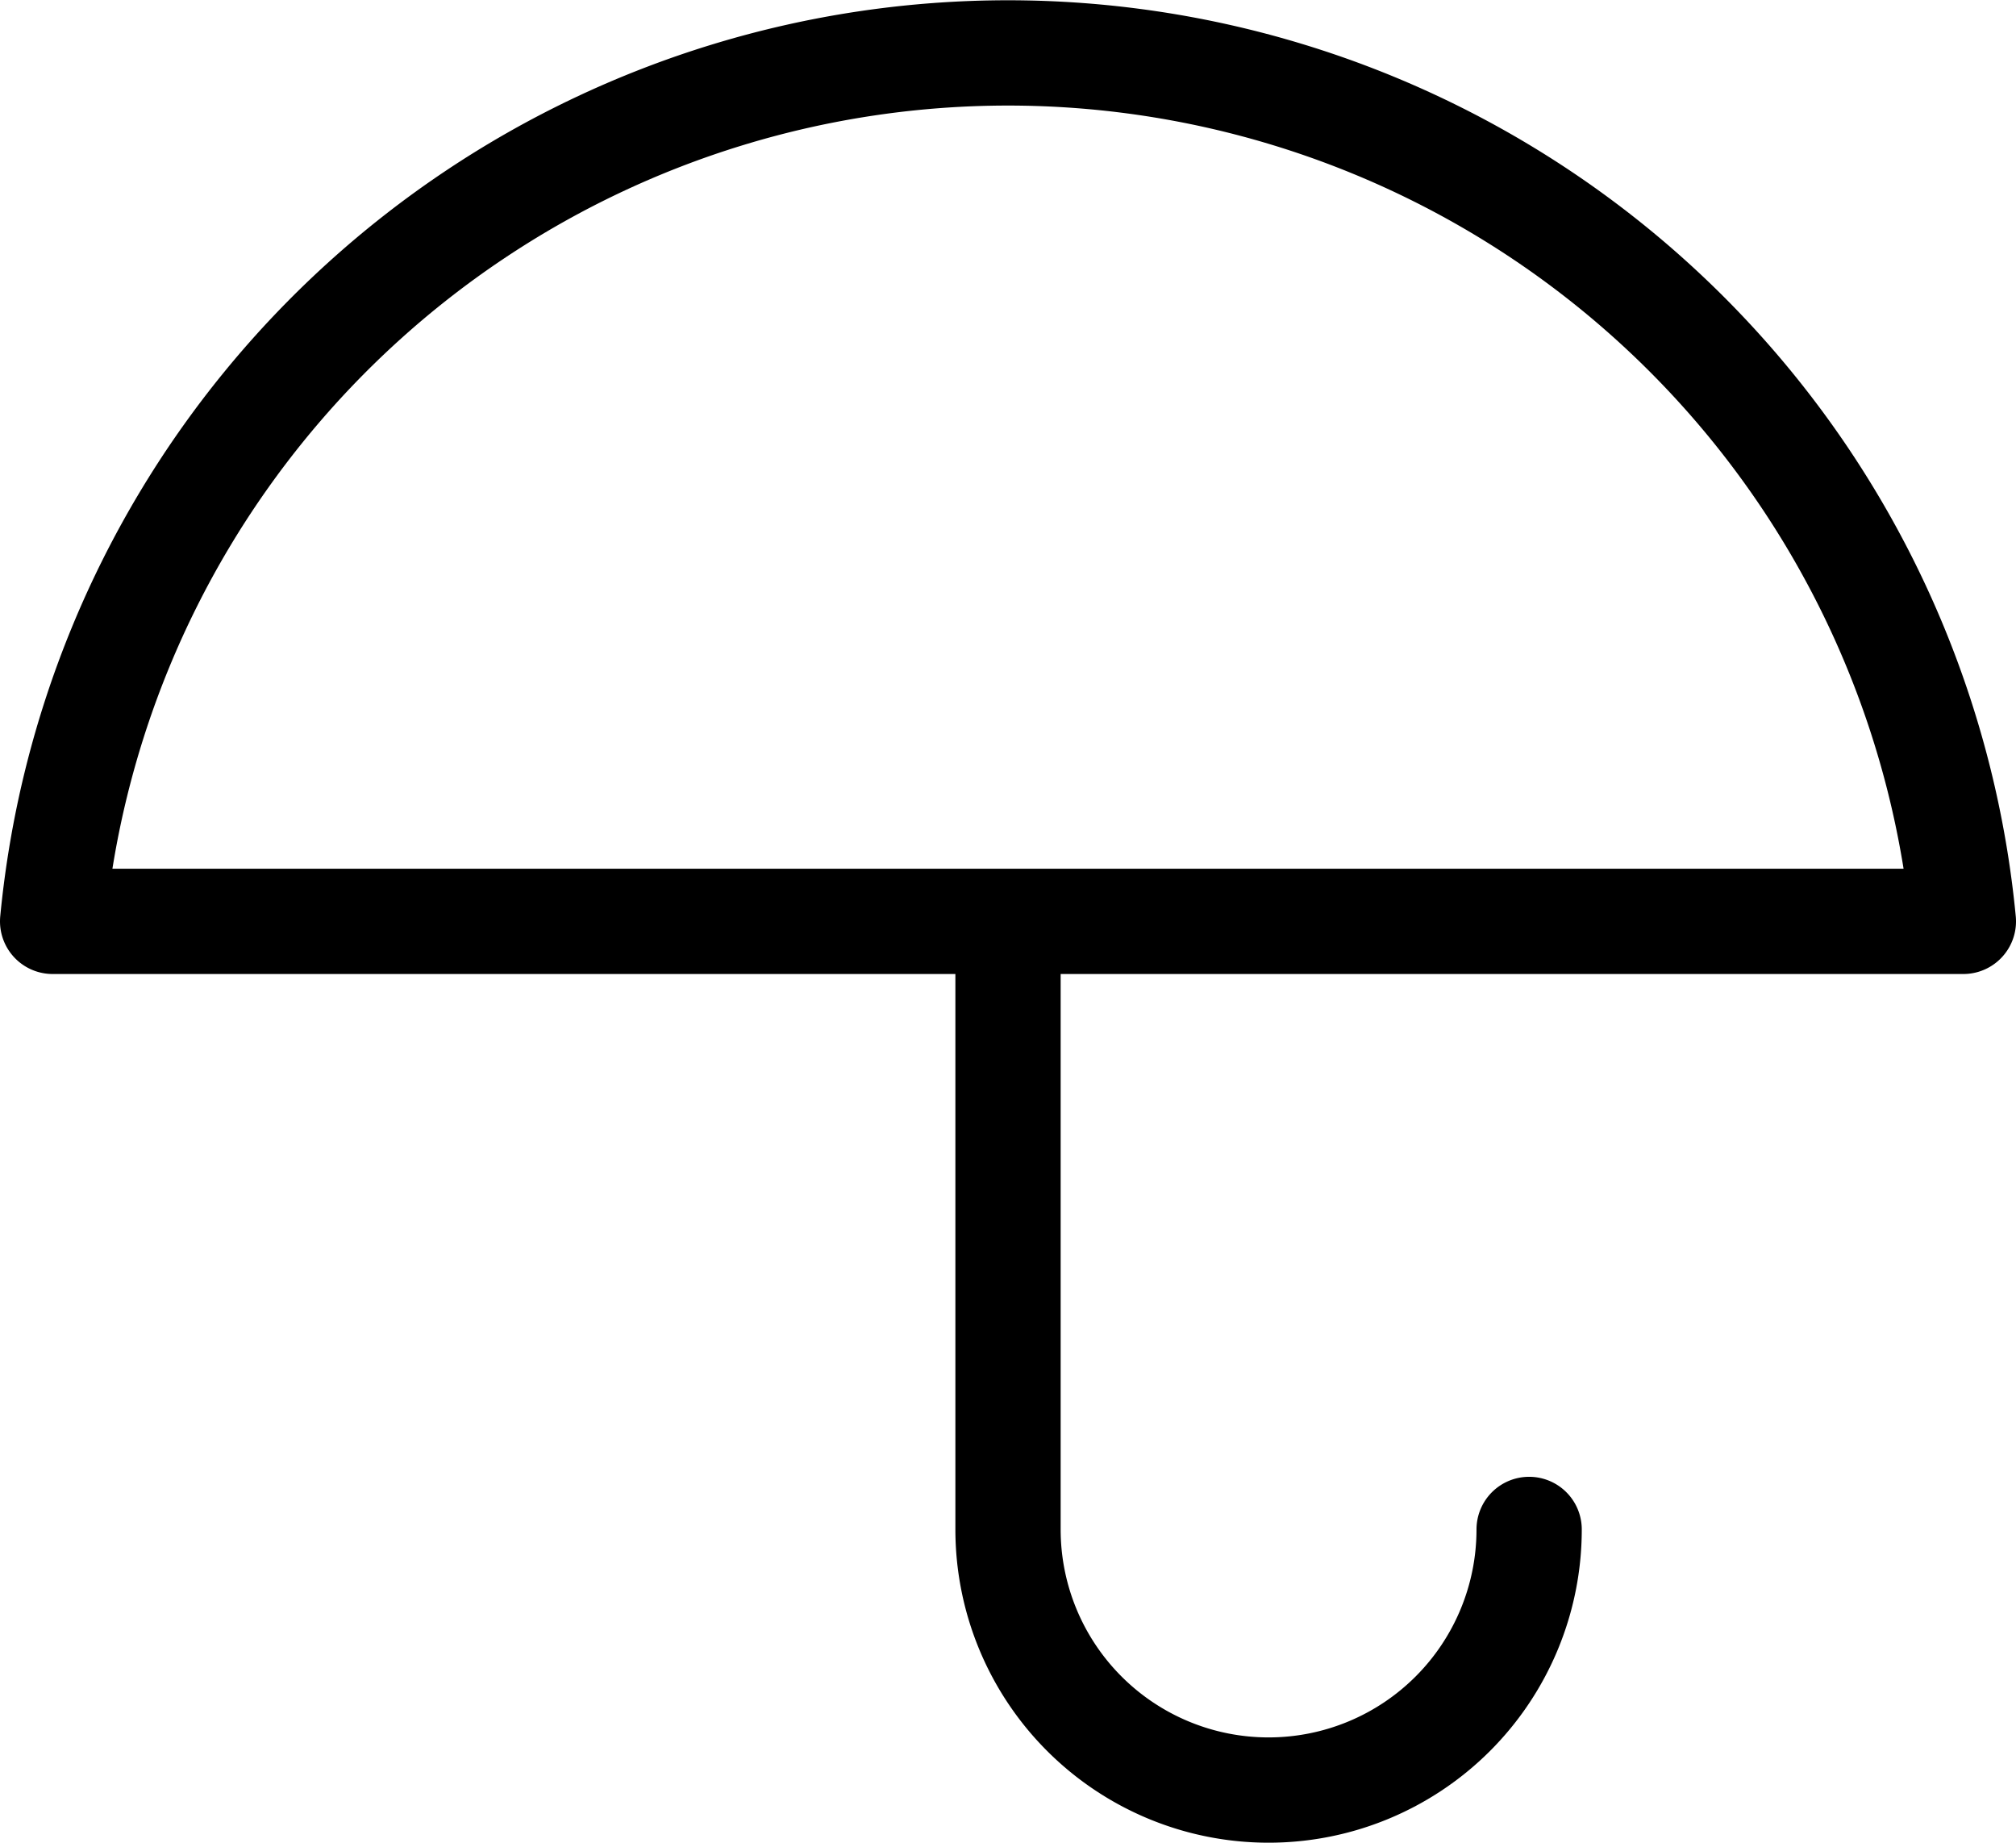 <svg xmlns="http://www.w3.org/2000/svg" width="57.453" height="52.503" viewBox="0 0 57.453 52.503">
  <path id="Icon_feather-umbrella" data-name="Icon feather-umbrella" d="M55.953,27.752a27.351,27.351,0,0,0-54.453,0ZM43.578,45.078a7.425,7.425,0,1,1-14.851,0V27.752" transform="translate(0 -1.5)" fill="none" stroke="#000" stroke-linecap="round" stroke-linejoin="round" stroke-width="3"/>
</svg>
